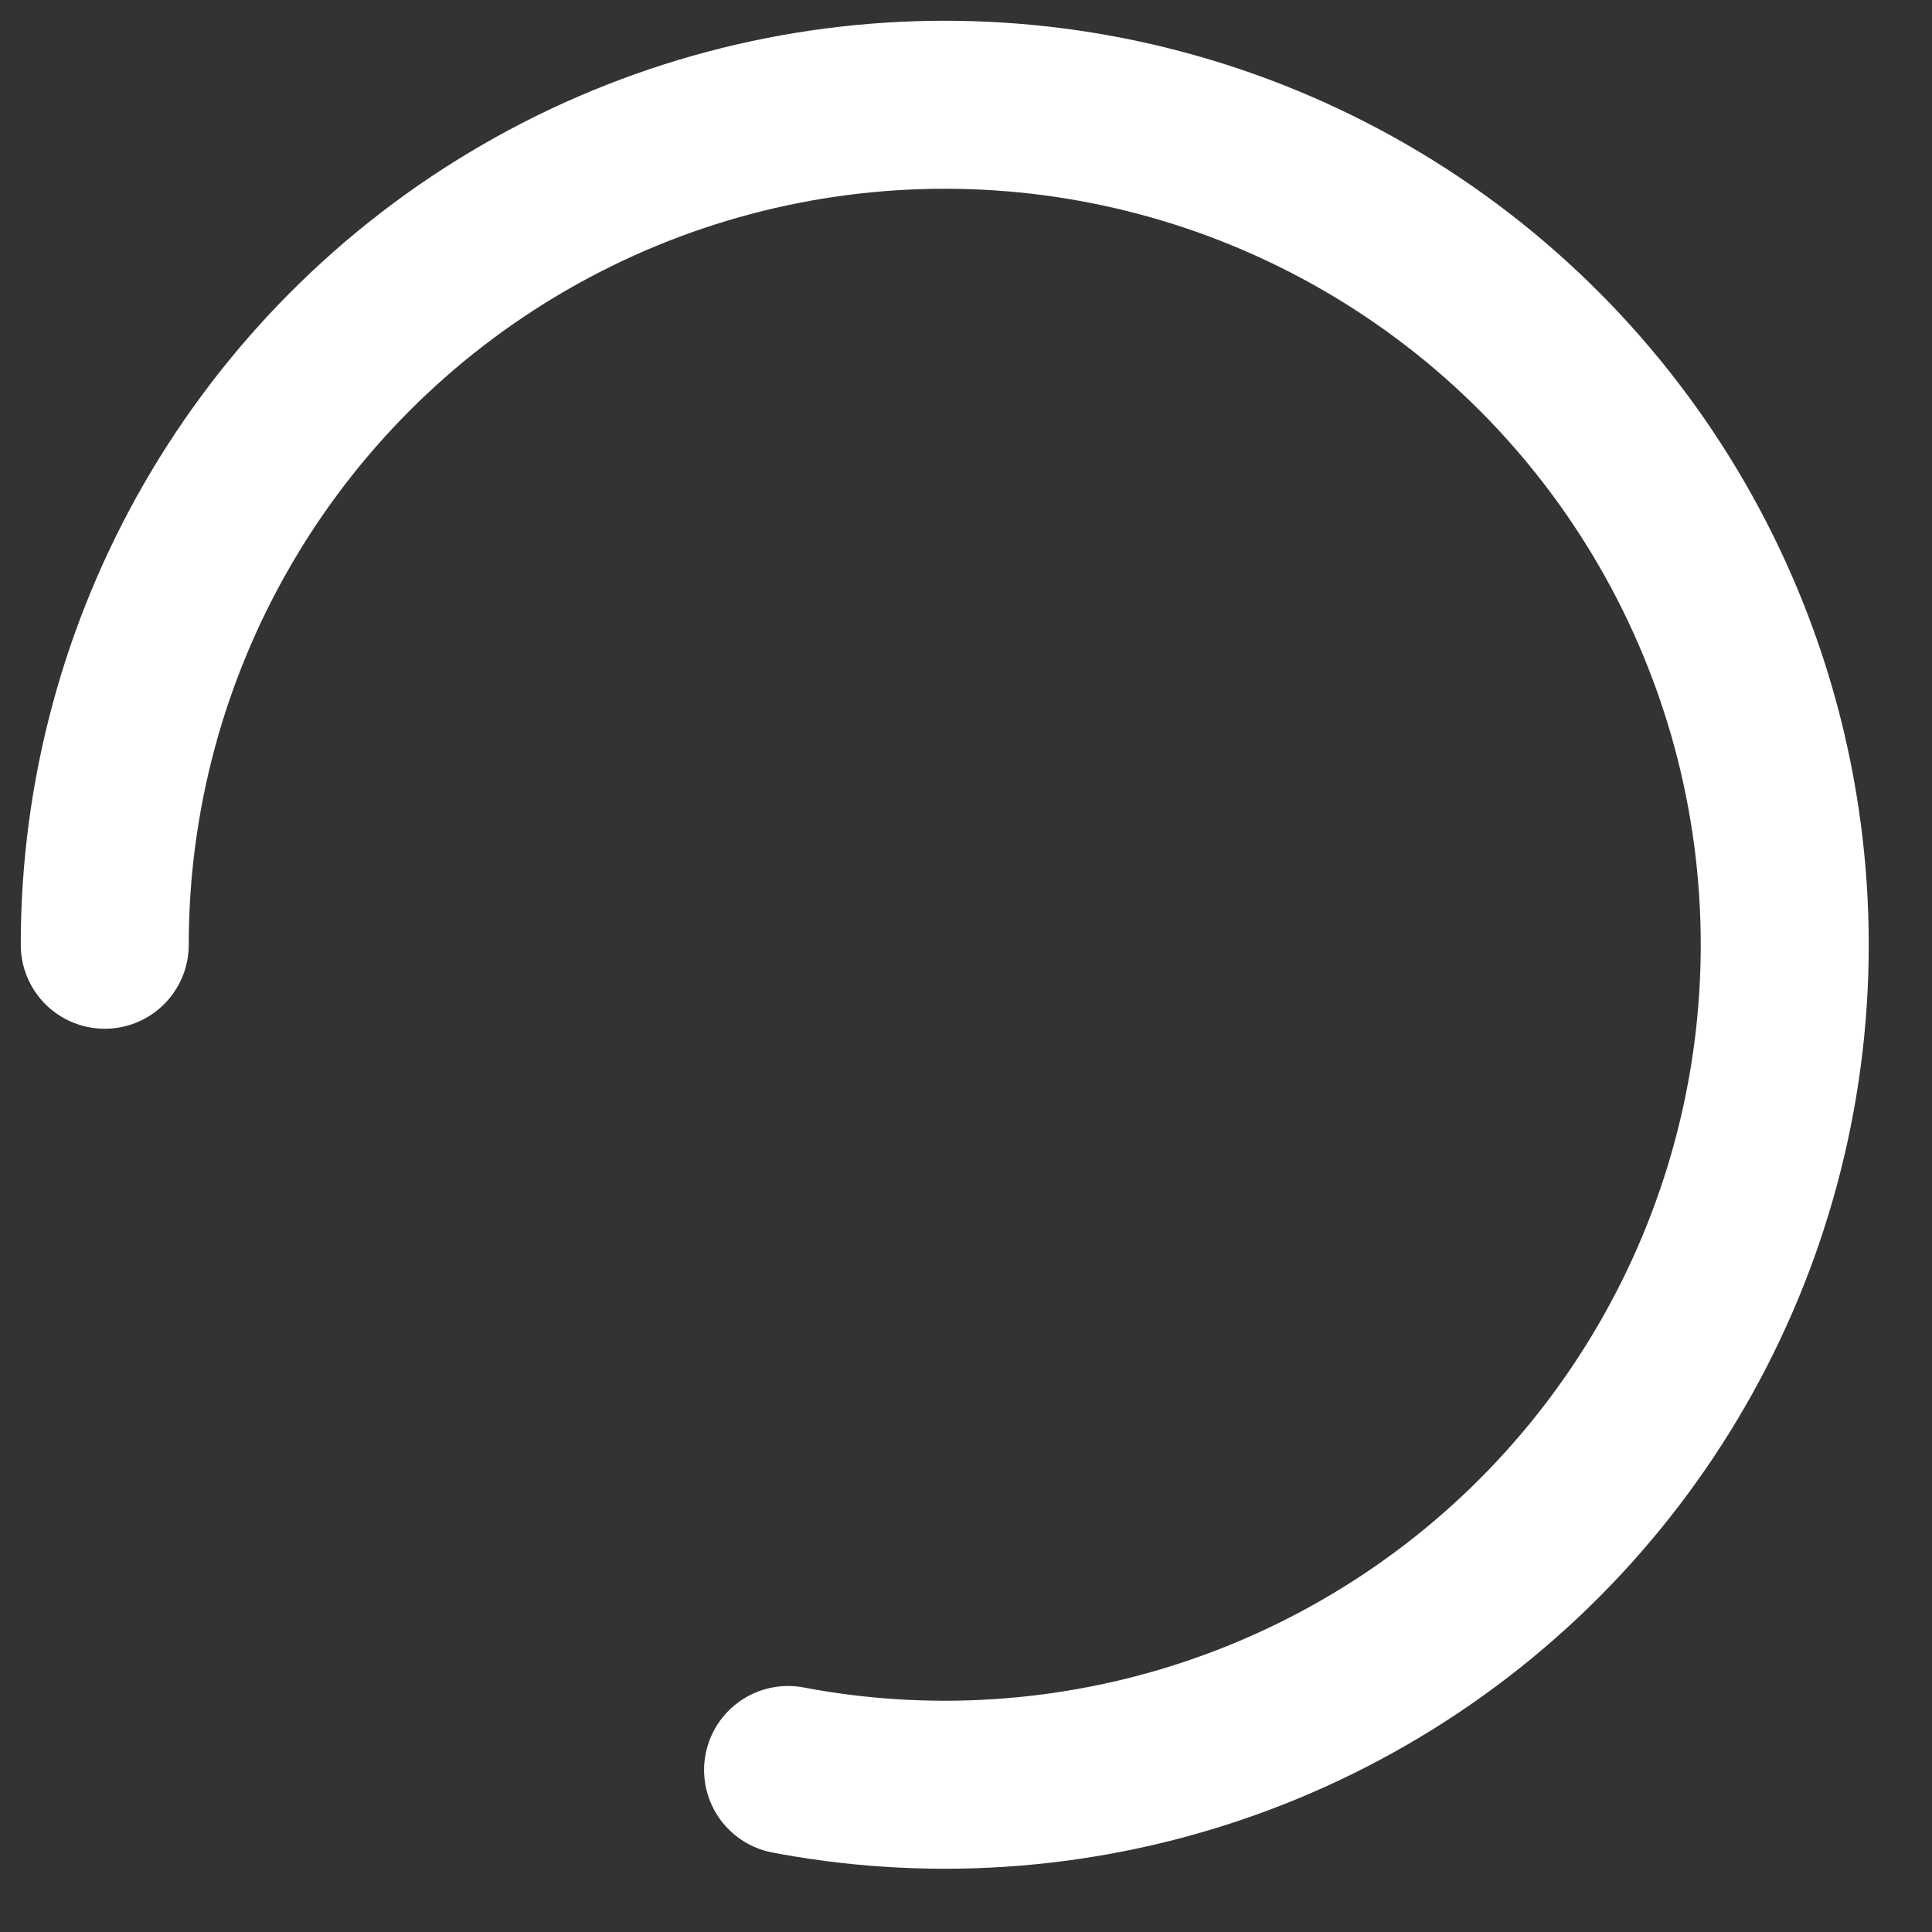 <?xml version="1.0" encoding="UTF-8"?>
<svg width="23px" height="23px" viewBox="0 0 23 23" version="1.1" xmlns="http://www.w3.org/2000/svg" xmlns:xlink="http://www.w3.org/1999/xlink">
    <rect x="0" y="0" width="23" height="23" fill="#333333" stroke="none"/>
    <!-- Generator: Sketch 47.1 (45422) - http://www.bohemiancoding.com/sketch -->
    <title>Oval 28</title>
    <desc>Created with Sketch.</desc>
    <defs></defs>
    <g id="Roommate" stroke="none" stroke-width="1" fill="none" fill-rule="evenodd" stroke-linecap="round" stroke-dasharray="49,18">
        <circle id="Oval-28" stroke="#FFFFFF" stroke-width="2" transform="translate(11.247, 11.247) rotate(-180) translate(-11.247, -11.247) " cx="11.247" cy="11.247" r="10"></circle>
    </g>
</svg>